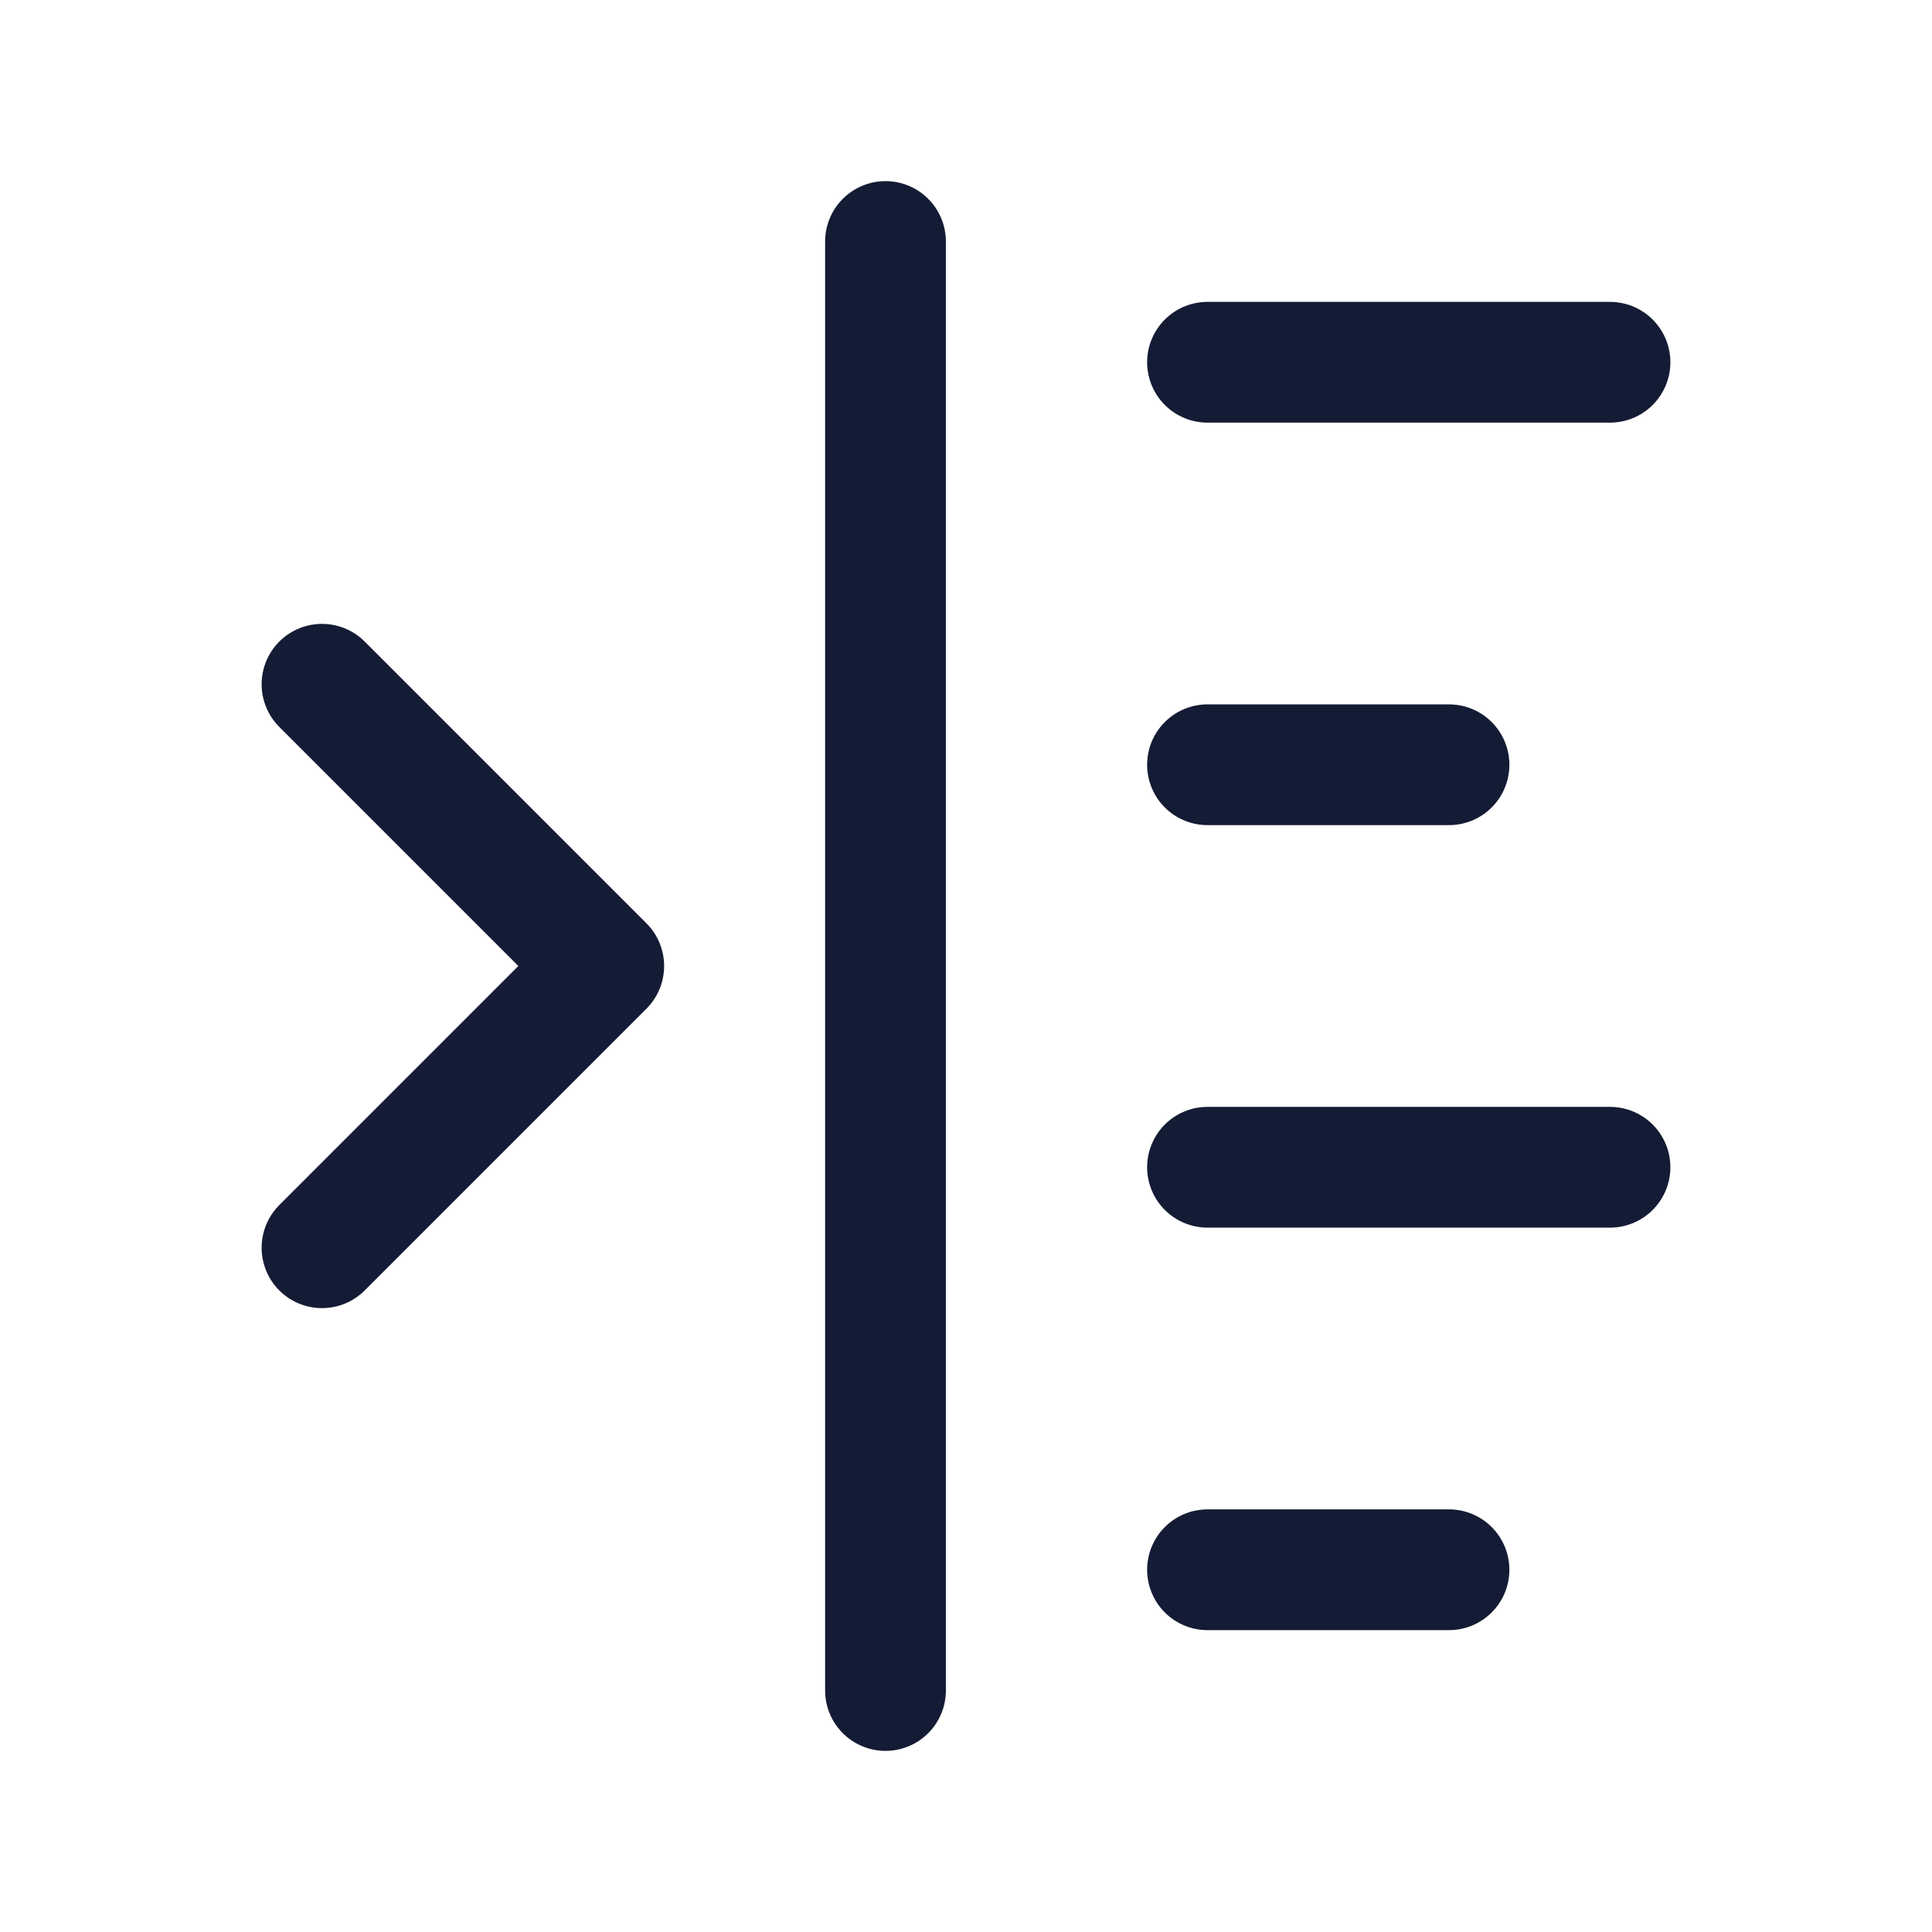 <svg width="24" height="24" viewBox="0 0 24 24" fill="none" xmlns="http://www.w3.org/2000/svg">
<path d="M15 4.5H20" stroke="#141B34" stroke-width="1.5" stroke-linecap="round" stroke-linejoin="round"/>
<path d="M15 9.5H18" stroke="#141B34" stroke-width="1.5" stroke-linecap="round" stroke-linejoin="round"/>
<path d="M15 14.5H20" stroke="#141B34" stroke-width="1.5" stroke-linecap="round" stroke-linejoin="round"/>
<path d="M15 19.5H18" stroke="#141B34" stroke-width="1.5" stroke-linecap="round" stroke-linejoin="round"/>
<path d="M11 3V21" stroke="#141B34" stroke-width="1.5" stroke-linecap="round" stroke-linejoin="round"/>
<path d="M4 8.5L7.5 12L4 15.5" stroke="#141B34" stroke-width="1.5" stroke-linecap="round" stroke-linejoin="round"/>
</svg>
